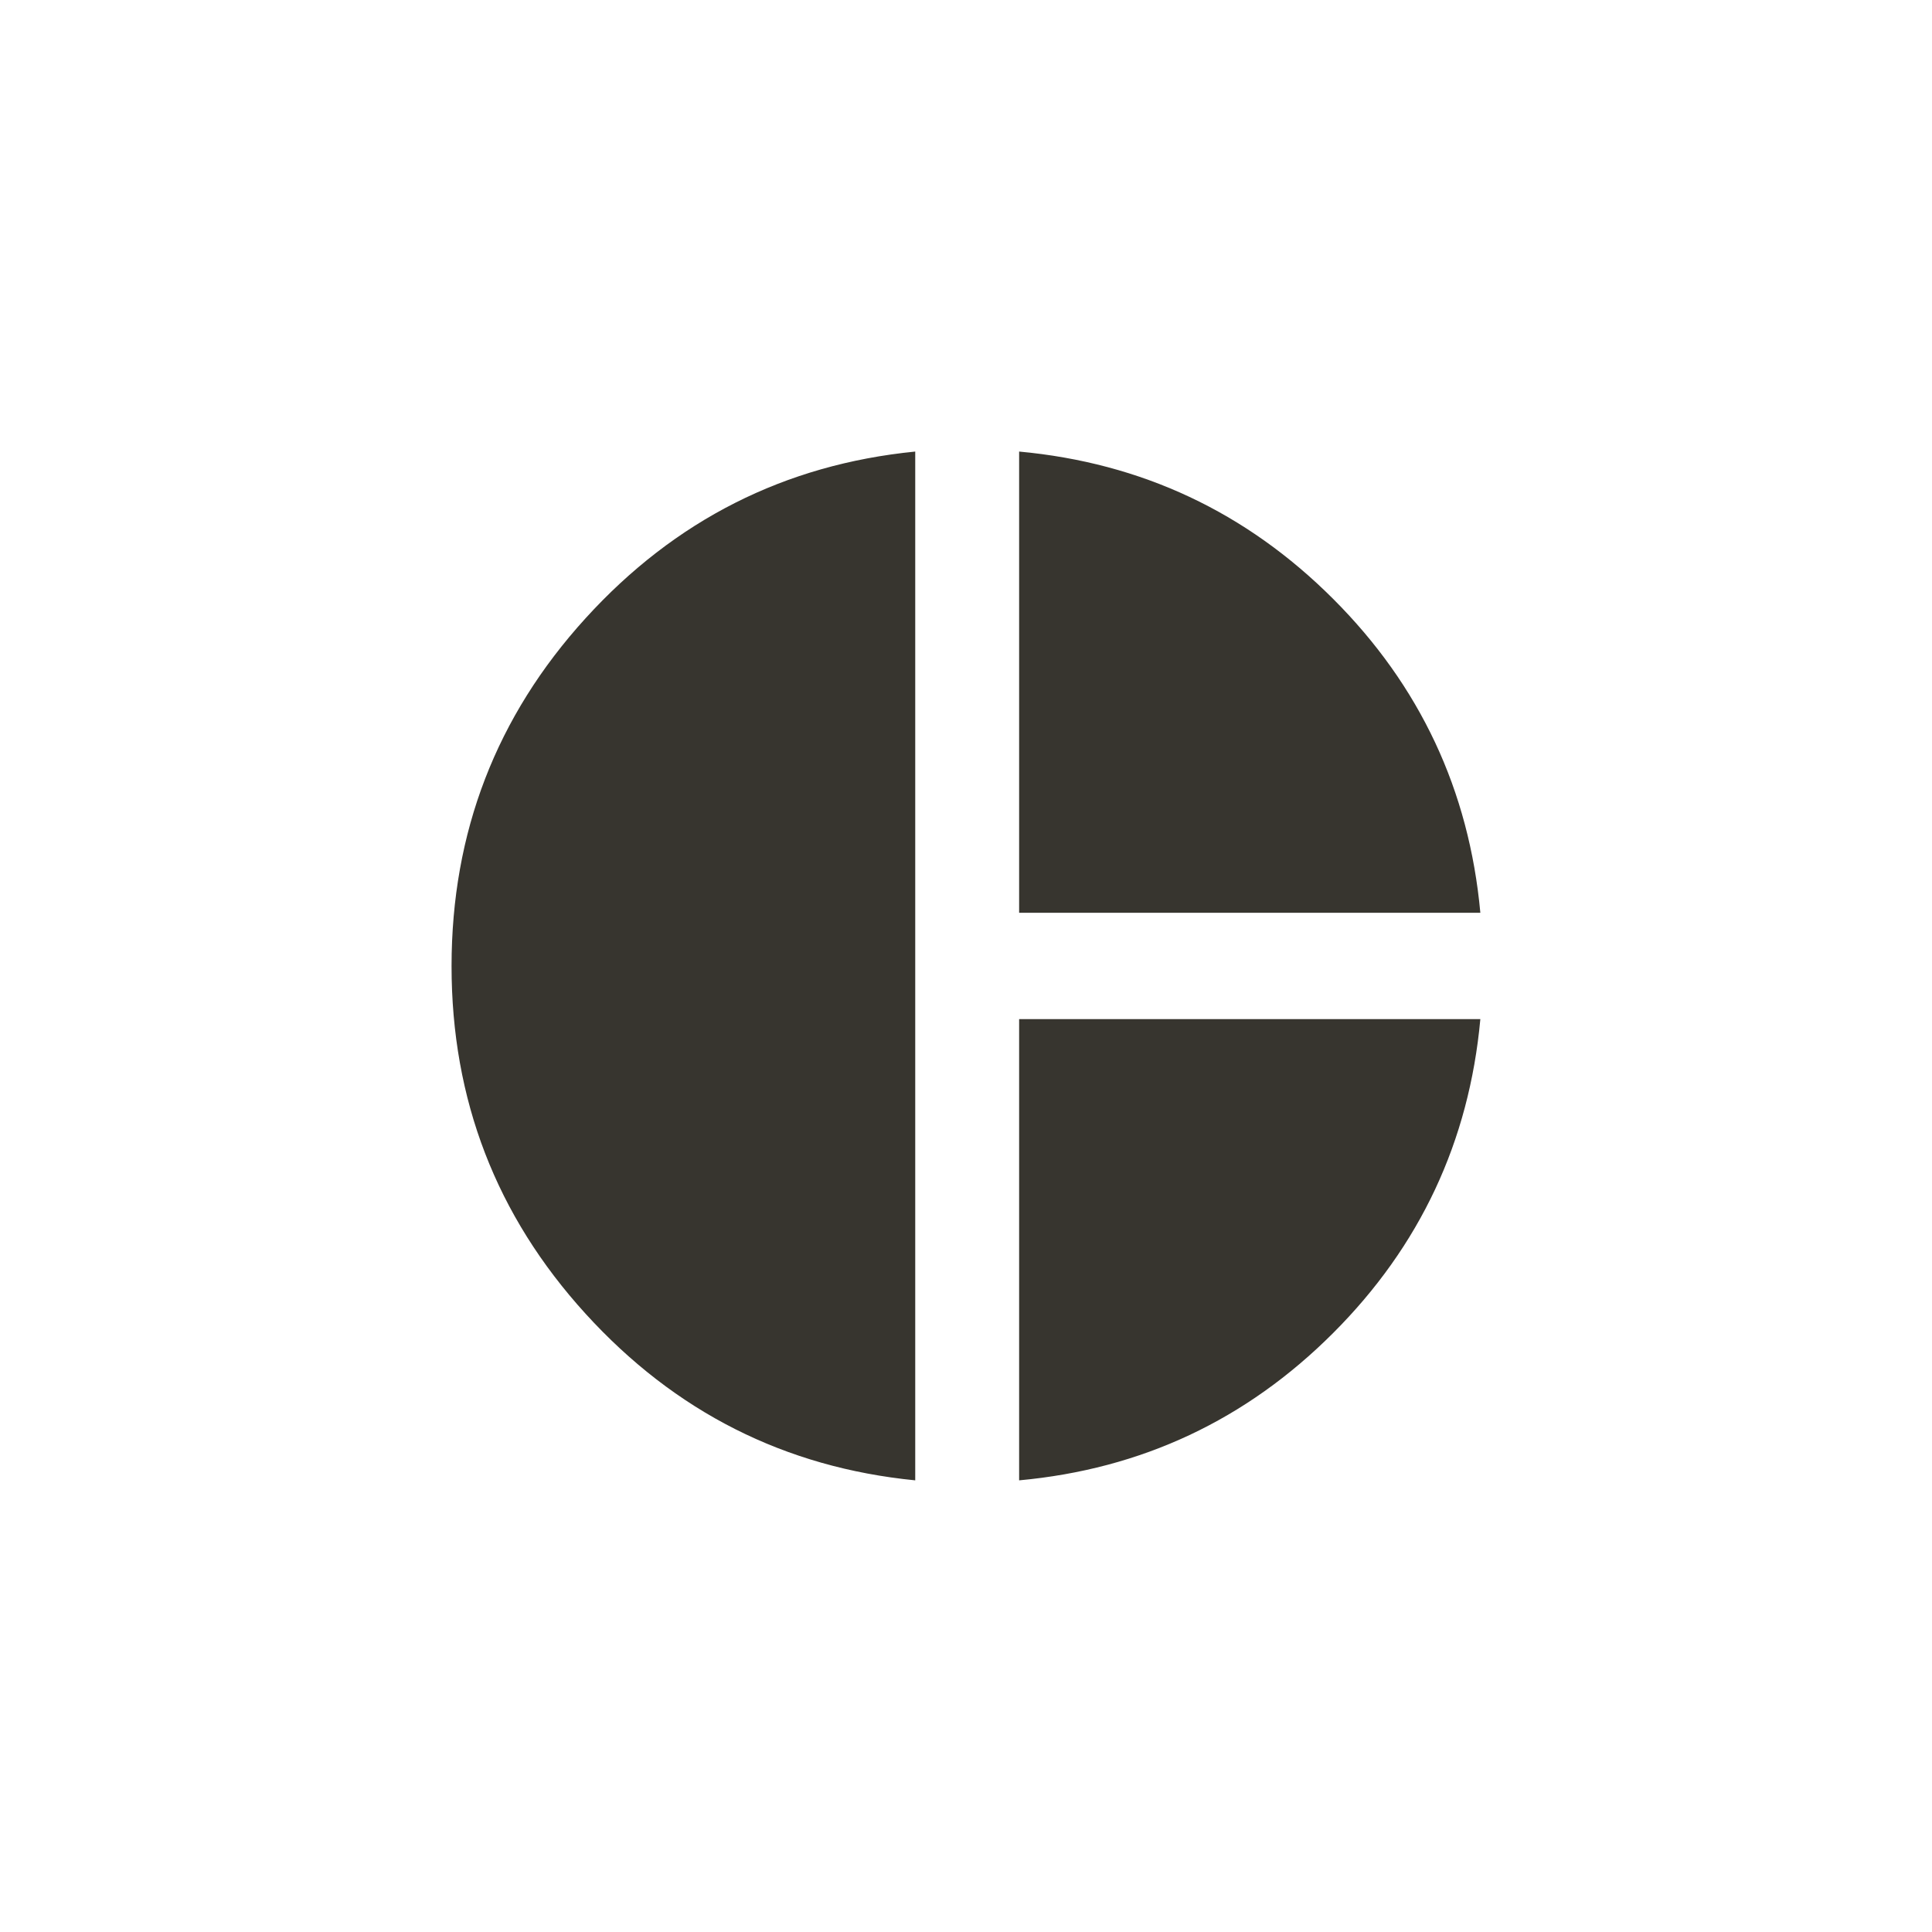 <!-- Generated by IcoMoon.io -->
<svg version="1.1" xmlns="http://www.w3.org/2000/svg" width="40" height="40" viewBox="0 0 40 40">
<title>mt-pie_chart</title>
<path fill="#37352f" d="M21.1 21.1h9.549q-0.349 3.8-3.049 6.5t-6.5 3.049v-9.549zM21.1 9.349q3.8 0.351 6.5 3.049t3.049 6.5h-9.549v-9.551zM18.949 9.349v21.3q-4.049-0.4-6.825-3.449t-2.775-7.2 2.775-7.2 6.825-3.451z"></path>
</svg>
